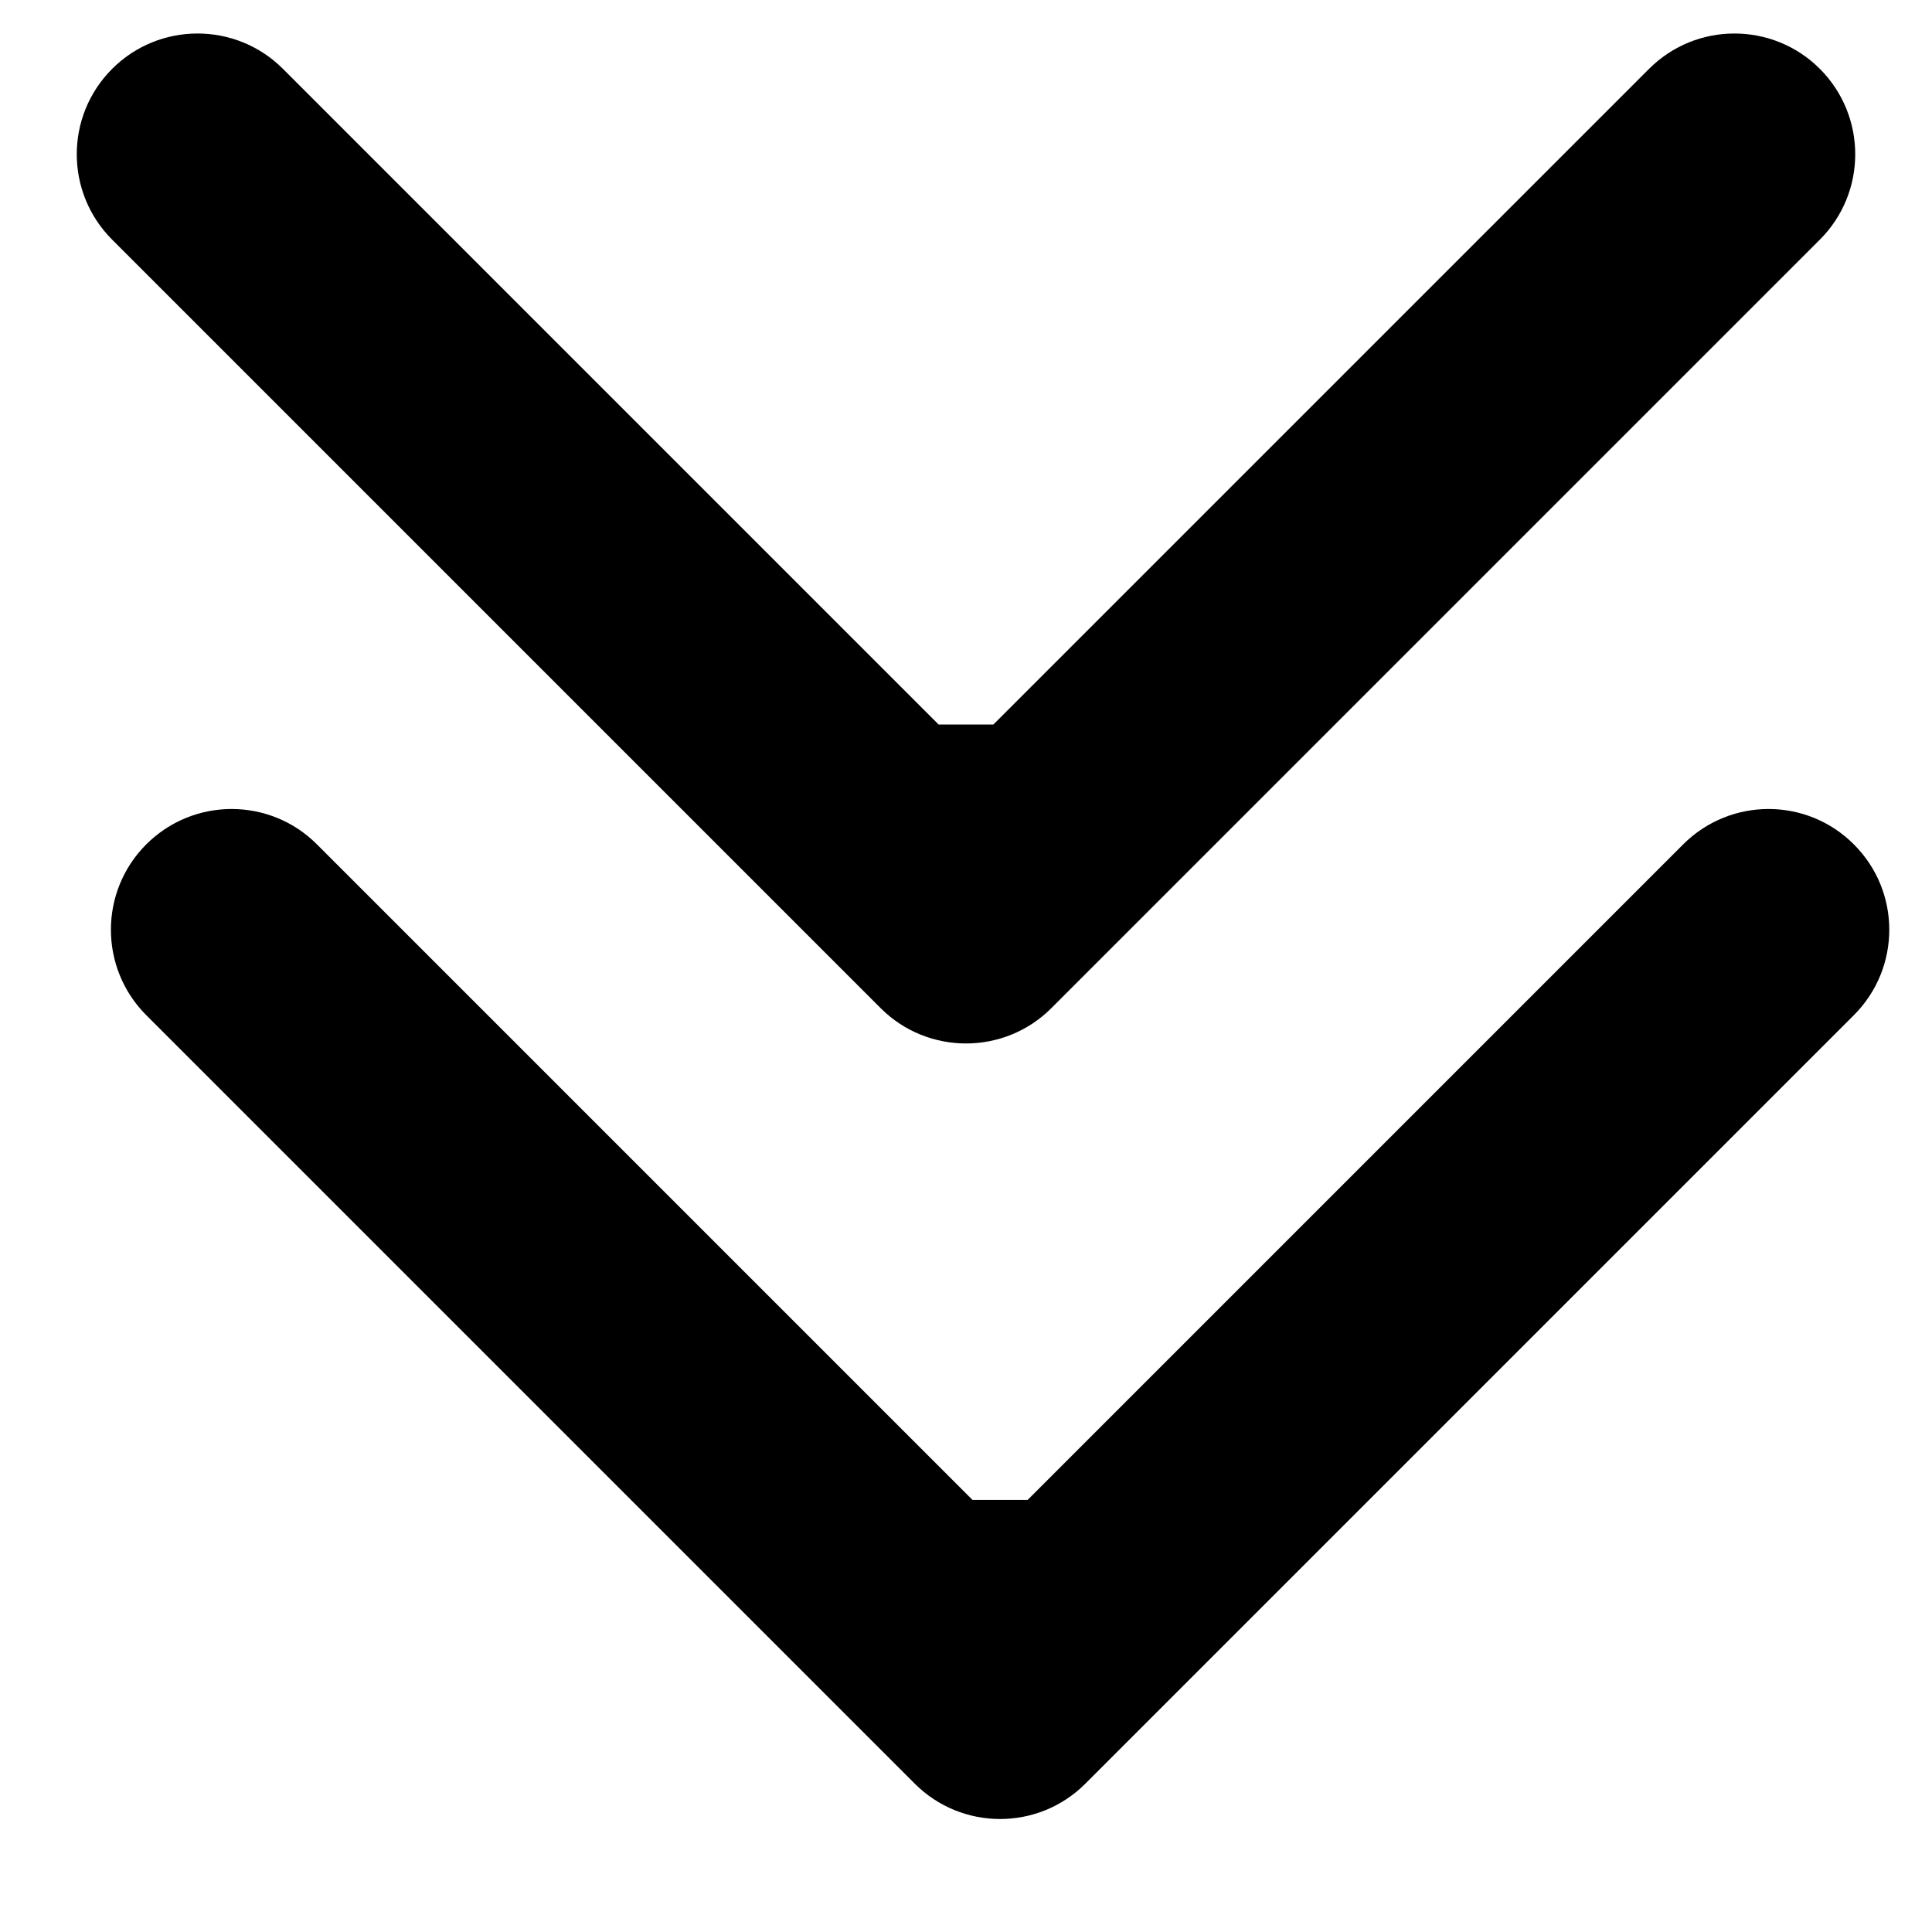 <svg width="16" height="16" viewBox="0 0 16 16" fill="none" xmlns="http://www.w3.org/2000/svg">
    <path d="M7.293 8.349C7.683 8.739 8.317 8.739 8.707 8.349L15.071 1.985C15.462 1.594 15.462 0.961 15.071 0.57C14.681 0.18 14.047 0.18 13.657 0.57L8 6.227L2.343 0.57C1.953 0.18 1.319 0.18 0.929 0.57C0.538 0.961 0.538 1.594 0.929 1.985L7.293 8.349ZM7 6L7 7.641L9 7.641L9 6L7 6Z" fill="black"/>
    <path d="M7.575 14.771C7.966 15.162 8.599 15.162 8.989 14.771L15.353 8.407C15.744 8.016 15.744 7.383 15.353 6.993C14.963 6.602 14.33 6.602 13.939 6.993L8.282 12.65L2.625 6.993C2.235 6.602 1.602 6.602 1.211 6.993C0.821 7.383 0.821 8.016 1.211 8.407L7.575 14.771ZM7.282 12.422L7.282 14.064L9.282 14.064L9.282 12.422L7.282 12.422Z" fill="black"/>
</svg>
